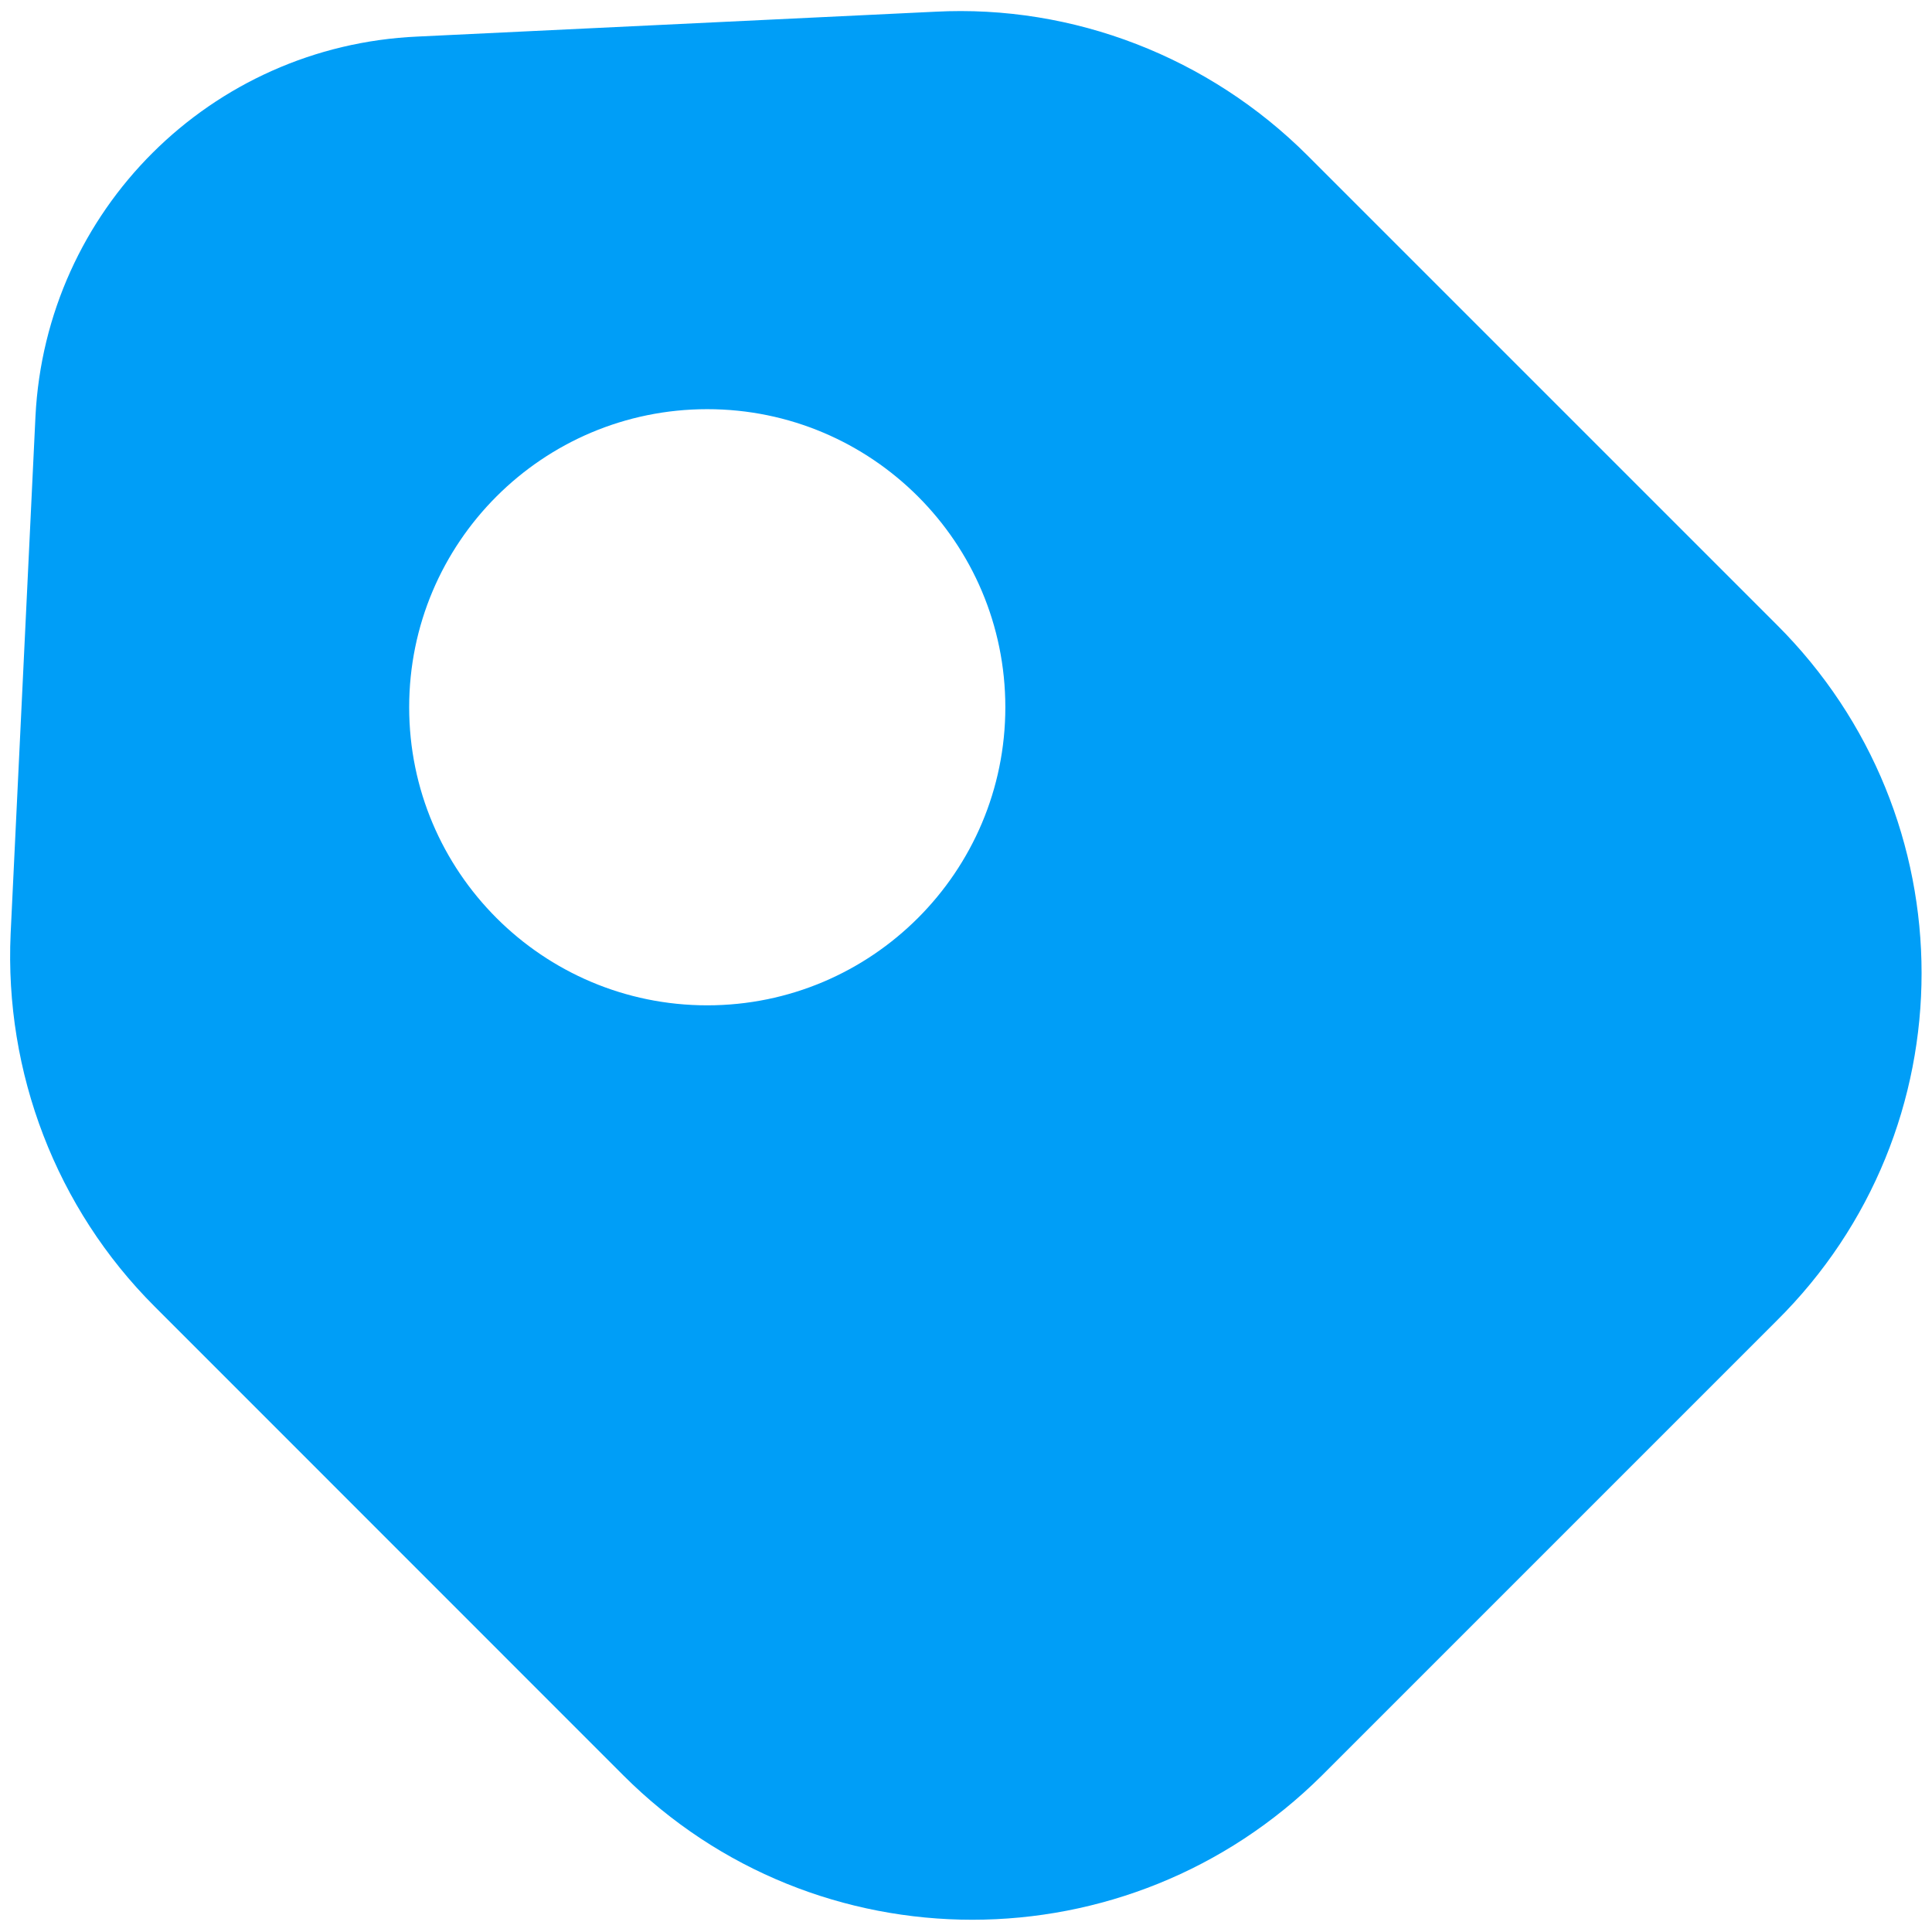 <svg width="14" height="14" viewBox="0 0 14 14" fill="none" xmlns="http://www.w3.org/2000/svg">
<path d="M12.873 4.525L9.475 1.127C8.762 0.415 7.78 0.032 6.775 0.085L3.025 0.265C1.525 0.332 0.332 1.525 0.257 3.017L0.077 6.767C0.032 7.772 0.407 8.755 1.12 9.467L4.517 12.865C5.912 14.26 8.177 14.26 9.58 12.865L12.873 9.572C14.275 8.185 14.275 5.92 12.873 4.525ZM5.125 7.285C3.932 7.285 2.965 6.317 2.965 5.125C2.965 3.932 3.932 2.965 5.125 2.965C6.317 2.965 7.285 3.932 7.285 5.125C7.285 6.317 6.317 7.285 5.125 7.285Z" fill="#009EF7"/>
</svg>
